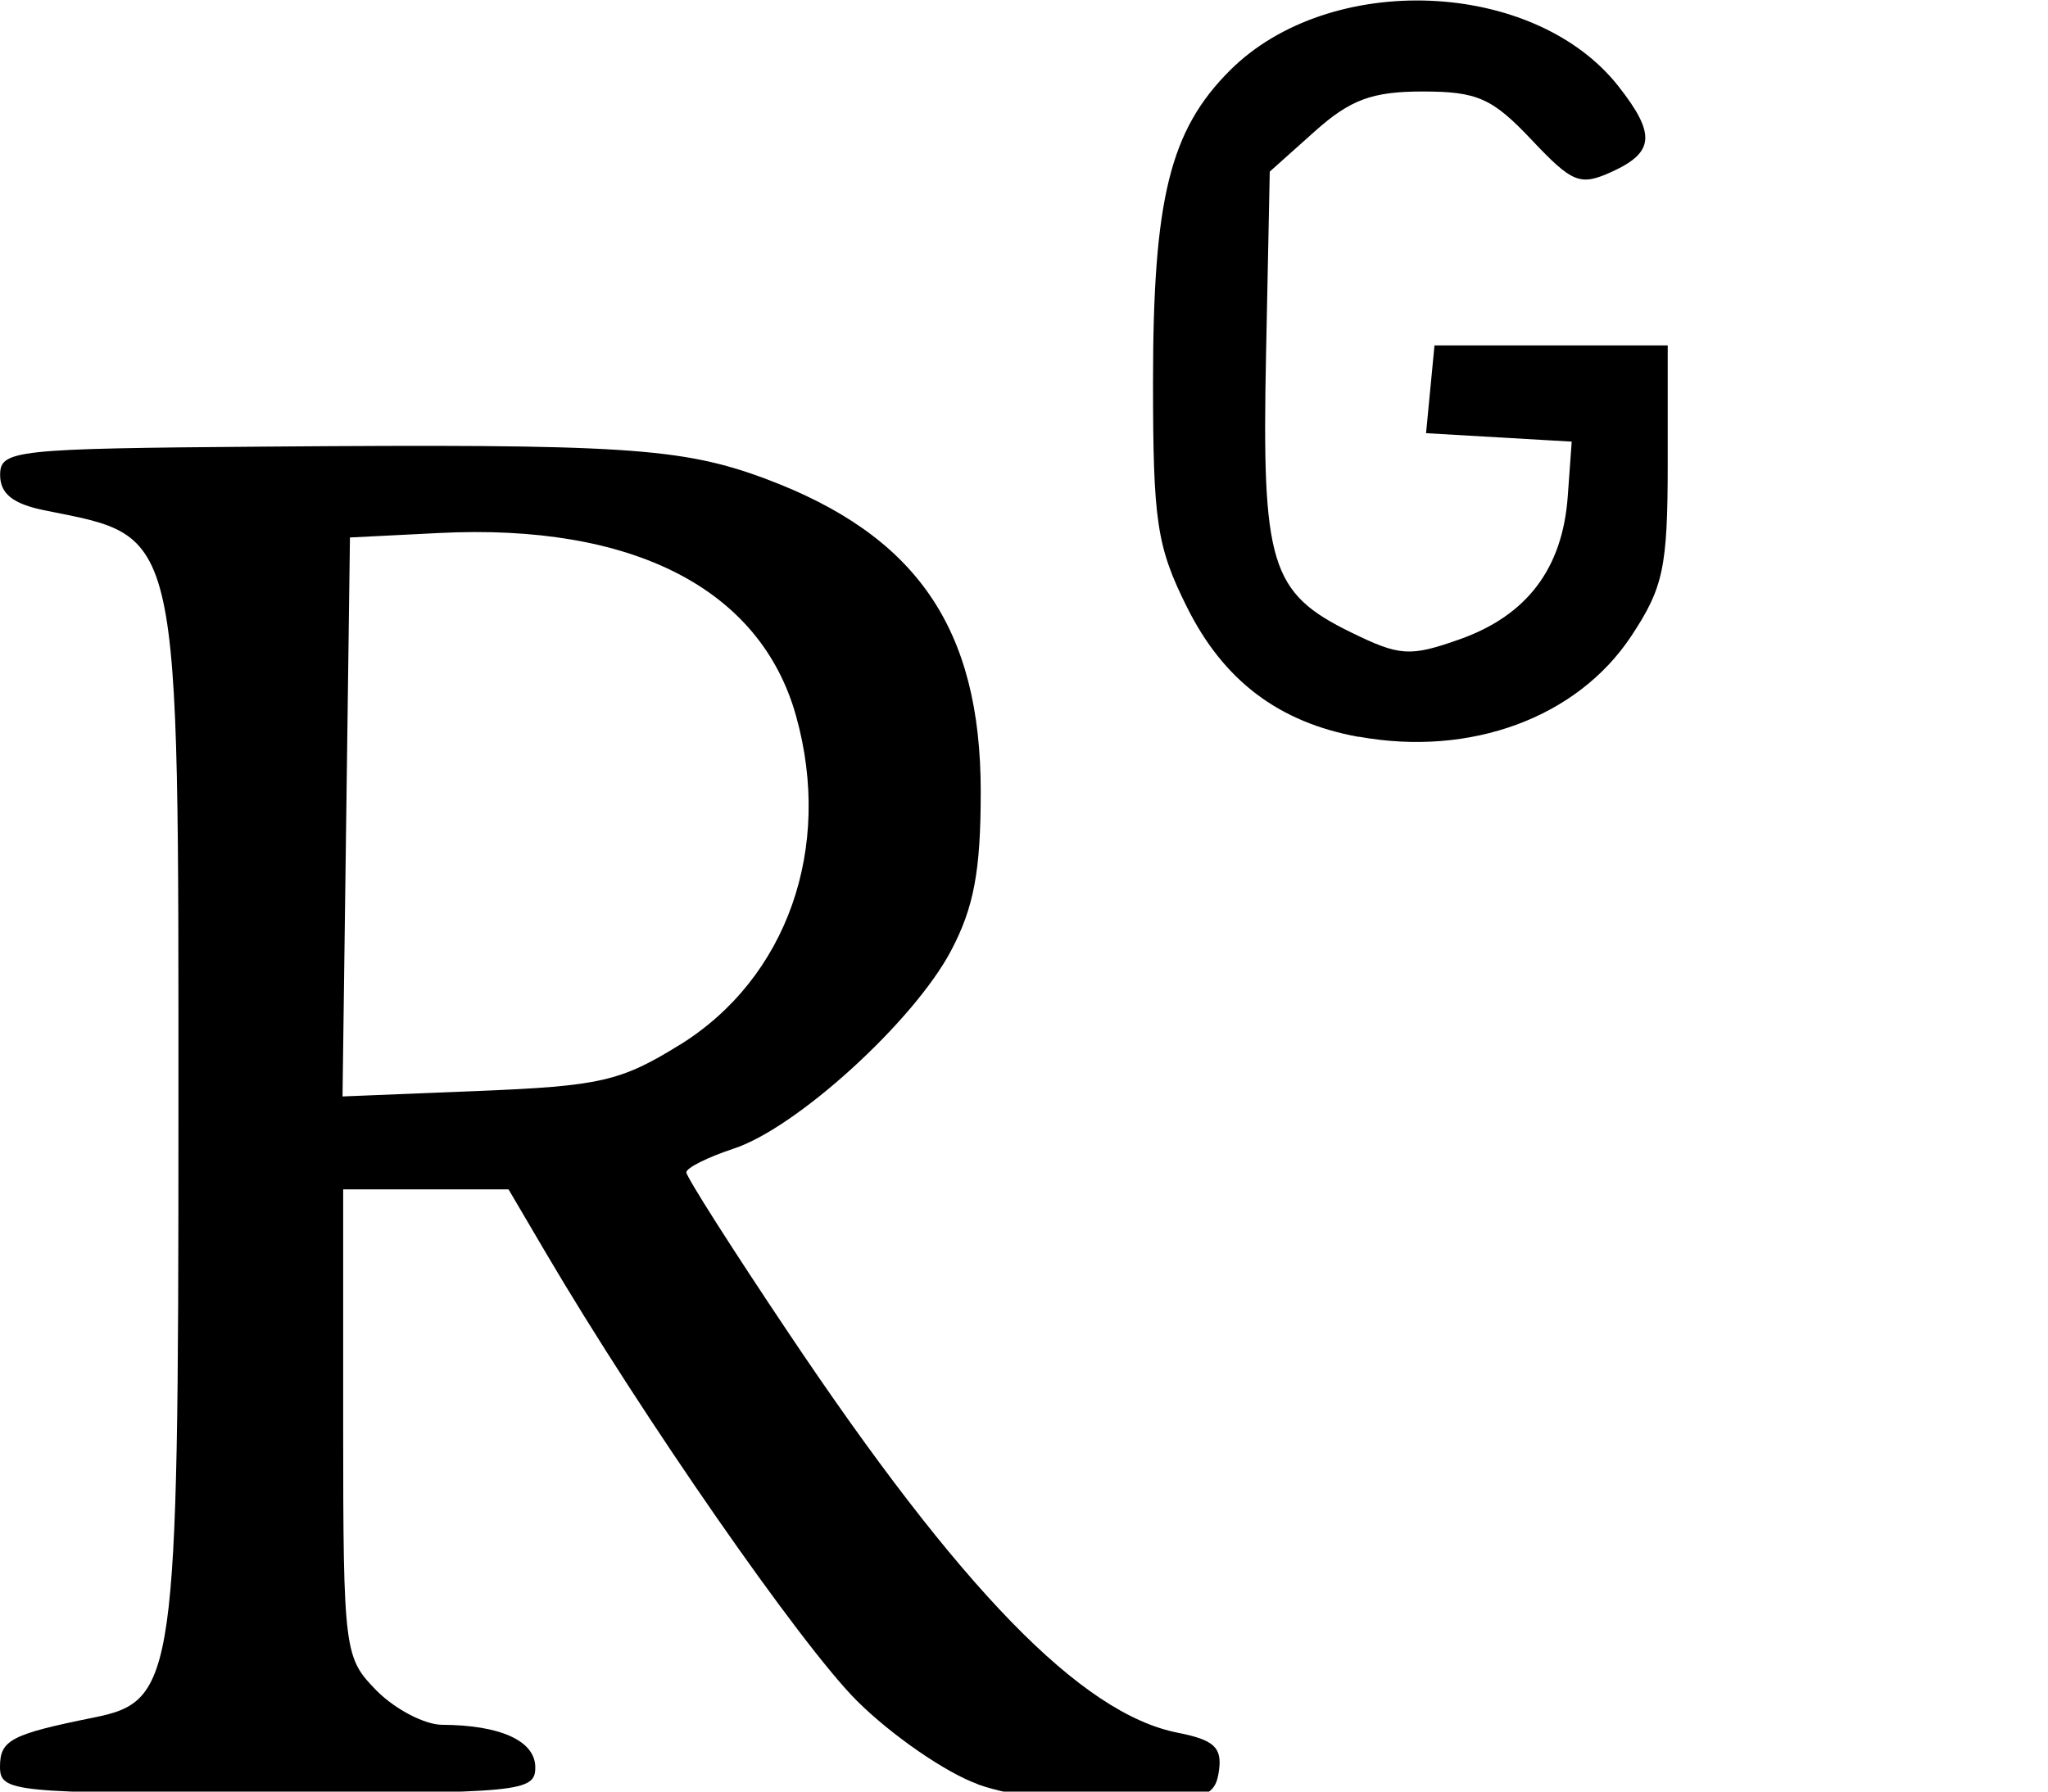 <?xml version="1.0" encoding="UTF-8" standalone="no"?>
<!-- Created with Inkscape (http://www.inkscape.org/) -->

<svg
   xmlns:dc="http://purl.org/dc/elements/1.1/"
   xmlns:cc="http://creativecommons.org/ns#"
   xmlns:rdf="http://www.w3.org/1999/02/22-rdf-syntax-ns#"
   xmlns:svg="http://www.w3.org/2000/svg"
   xmlns="http://www.w3.org/2000/svg"
   xmlns:sodipodi="http://sodipodi.sourceforge.net/DTD/sodipodi-0.dtd"
   xmlns:inkscape="http://www.inkscape.org/namespaces/inkscape"
   width="16"
   height="14"
   viewBox="0 0 16 14"
   id="svg2"
   version="1.1"
   inkscape:version="0.91 r13725"
   sodipodi:docname="rg.svg">
  <defs
     id="defs4" />
  <sodipodi:namedview
     id="base"
     pagecolor="#ffffff"
     bordercolor="#666666"
     borderopacity="1.0"
     inkscape:pageopacity="0.0"
     inkscape:pageshadow="2"
     inkscape:zoom="44.8"
     inkscape:cx="-6.8334088"
     inkscape:cy="2.6799179"
     inkscape:document-units="px"
     inkscape:current-layer="layer1"
     showgrid="false"
     fit-margin-top="0"
     fit-margin-left="0"
     fit-margin-right="0"
     fit-margin-bottom="0"
     units="px"
     inkscape:window-width="3836"
     inkscape:window-height="2119"
     inkscape:window-x="0"
     inkscape:window-y="37"
     inkscape:window-maximized="1" />
  <g
     inkscape:label="Layer 1"
     inkscape:groupmode="layer"
     id="layer1"
     transform="translate(1540.893,-323.888)">
    <path
       style="fill:#000000"
       d="m -1533.254,337.83 c -0.251,-0.09 -0.676,-0.384 -0.945,-0.652 -0.442,-0.442 -1.679,-2.224 -2.429,-3.499 l -0.292,-0.497 -0.646,0 -0.646,0 0,1.828 c 0,1.797 0.01,1.832 0.263,2.091 0.145,0.145 0.374,0.264 0.509,0.265 0.458,0.002 0.729,0.126 0.729,0.333 0,0.191 -0.115,0.202 -2.091,0.202 -1.995,0 -2.091,-0.009 -2.091,-0.207 0,-0.209 0.086,-0.254 0.734,-0.385 0.636,-0.128 0.66,-0.301 0.66,-4.661 0,-4.688 0.029,-4.555 -1.045,-4.772 -0.248,-0.05 -0.348,-0.13 -0.348,-0.276 0,-0.195 0.106,-0.207 2.064,-0.222 2.803,-0.022 3.26,0.007 3.915,0.251 1.181,0.441 1.682,1.169 1.682,2.445 0,0.619 -0.053,0.905 -0.233,1.245 -0.292,0.551 -1.203,1.381 -1.695,1.544 -0.204,0.067 -0.372,0.151 -0.372,0.186 0,0.035 0.358,0.598 0.796,1.251 1.343,2.007 2.29,2.98 3.043,3.128 0.284,0.056 0.348,0.115 0.322,0.298 -0.029,0.204 -0.108,0.23 -0.729,0.249 -0.407,0.012 -0.887,-0.048 -1.153,-0.143 z m -2.327,-5.778 c 0.837,-0.52 1.196,-1.538 0.907,-2.57 -0.278,-0.994 -1.276,-1.505 -2.788,-1.429 l -0.697,0.035 -0.029,2.184 -0.029,2.184 1.061,-0.043 c 0.951,-0.038 1.115,-0.076 1.574,-0.361 z m 5.302,-2.406 c -0.623,-0.113 -1.055,-0.439 -1.341,-1.014 -0.236,-0.473 -0.265,-0.669 -0.265,-1.759 0,-1.431 0.132,-1.966 0.6,-2.434 0.78,-0.78 2.377,-0.715 3.036,0.123 0.293,0.373 0.282,0.516 -0.051,0.668 -0.249,0.113 -0.307,0.09 -0.629,-0.251 -0.306,-0.324 -0.423,-0.376 -0.849,-0.376 -0.395,0 -0.566,0.063 -0.845,0.313 l -0.35,0.313 -0.029,1.43 c -0.034,1.642 0.033,1.862 0.665,2.171 0.38,0.186 0.459,0.191 0.847,0.054 0.526,-0.186 0.804,-0.553 0.845,-1.116 l 0.031,-0.429 -0.569,-0.033 -0.569,-0.033 0.033,-0.343 0.033,-0.343 0.911,0 0.911,0 0,0.922 c 0,0.816 -0.035,0.972 -0.285,1.35 -0.421,0.636 -1.253,0.944 -2.127,0.786 z"
       id="path4201"
       inkscape:connector-curvature="0" />
  </g>
</svg>
